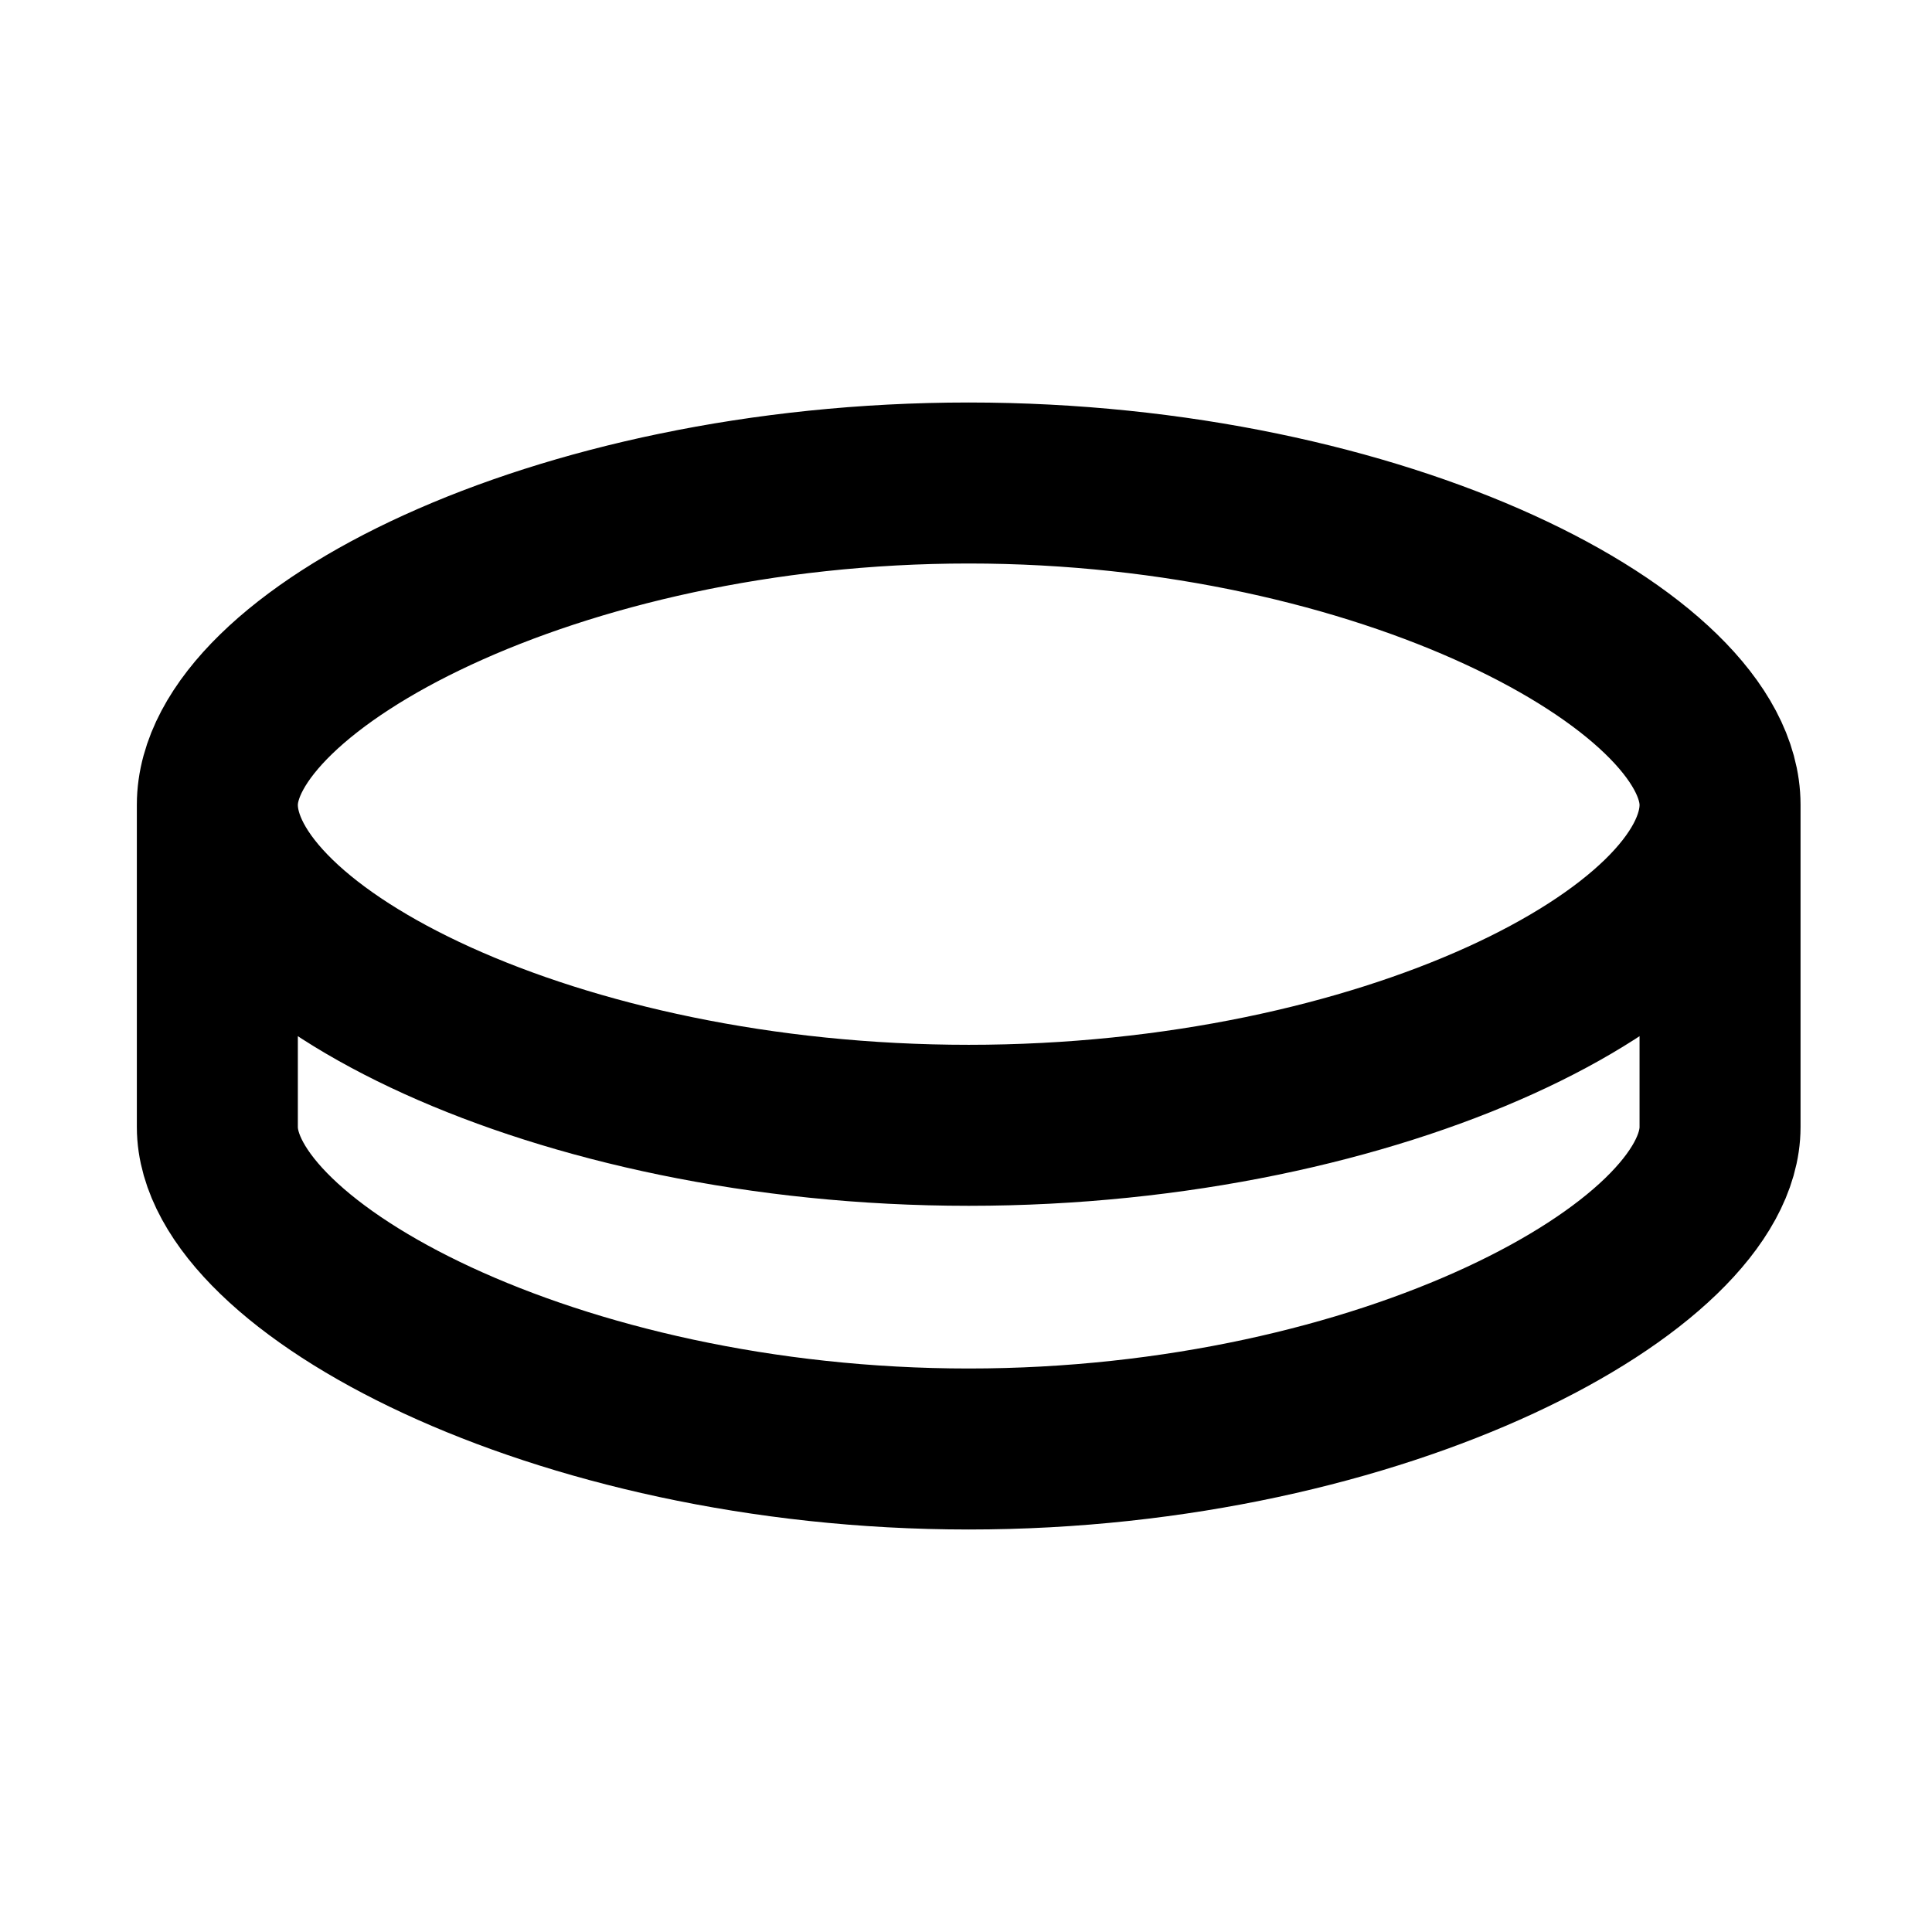 <svg width="24" height="24" viewBox="0 0 24 24" fill="none" xmlns="http://www.w3.org/2000/svg">
<path d="M12.034 6C6.879 6 2.7 8.267 2.7 10V14C2.7 15.733 6.879 18 12.034 18C17.188 18 21.367 15.733 21.367 14V10C21.367 8.267 17.188 6 12.034 6ZM12.034 6C17.188 6 21.367 8.157 21.367 9.997C21.367 11.837 17.188 13.979 12.034 13.979C6.879 13.979 2.7 11.837 2.7 9.997C2.7 8.156 6.879 6 12.034 6Z" stroke="black" stroke-width="2" stroke-linecap="round" stroke-linejoin="round"/>
</svg>
